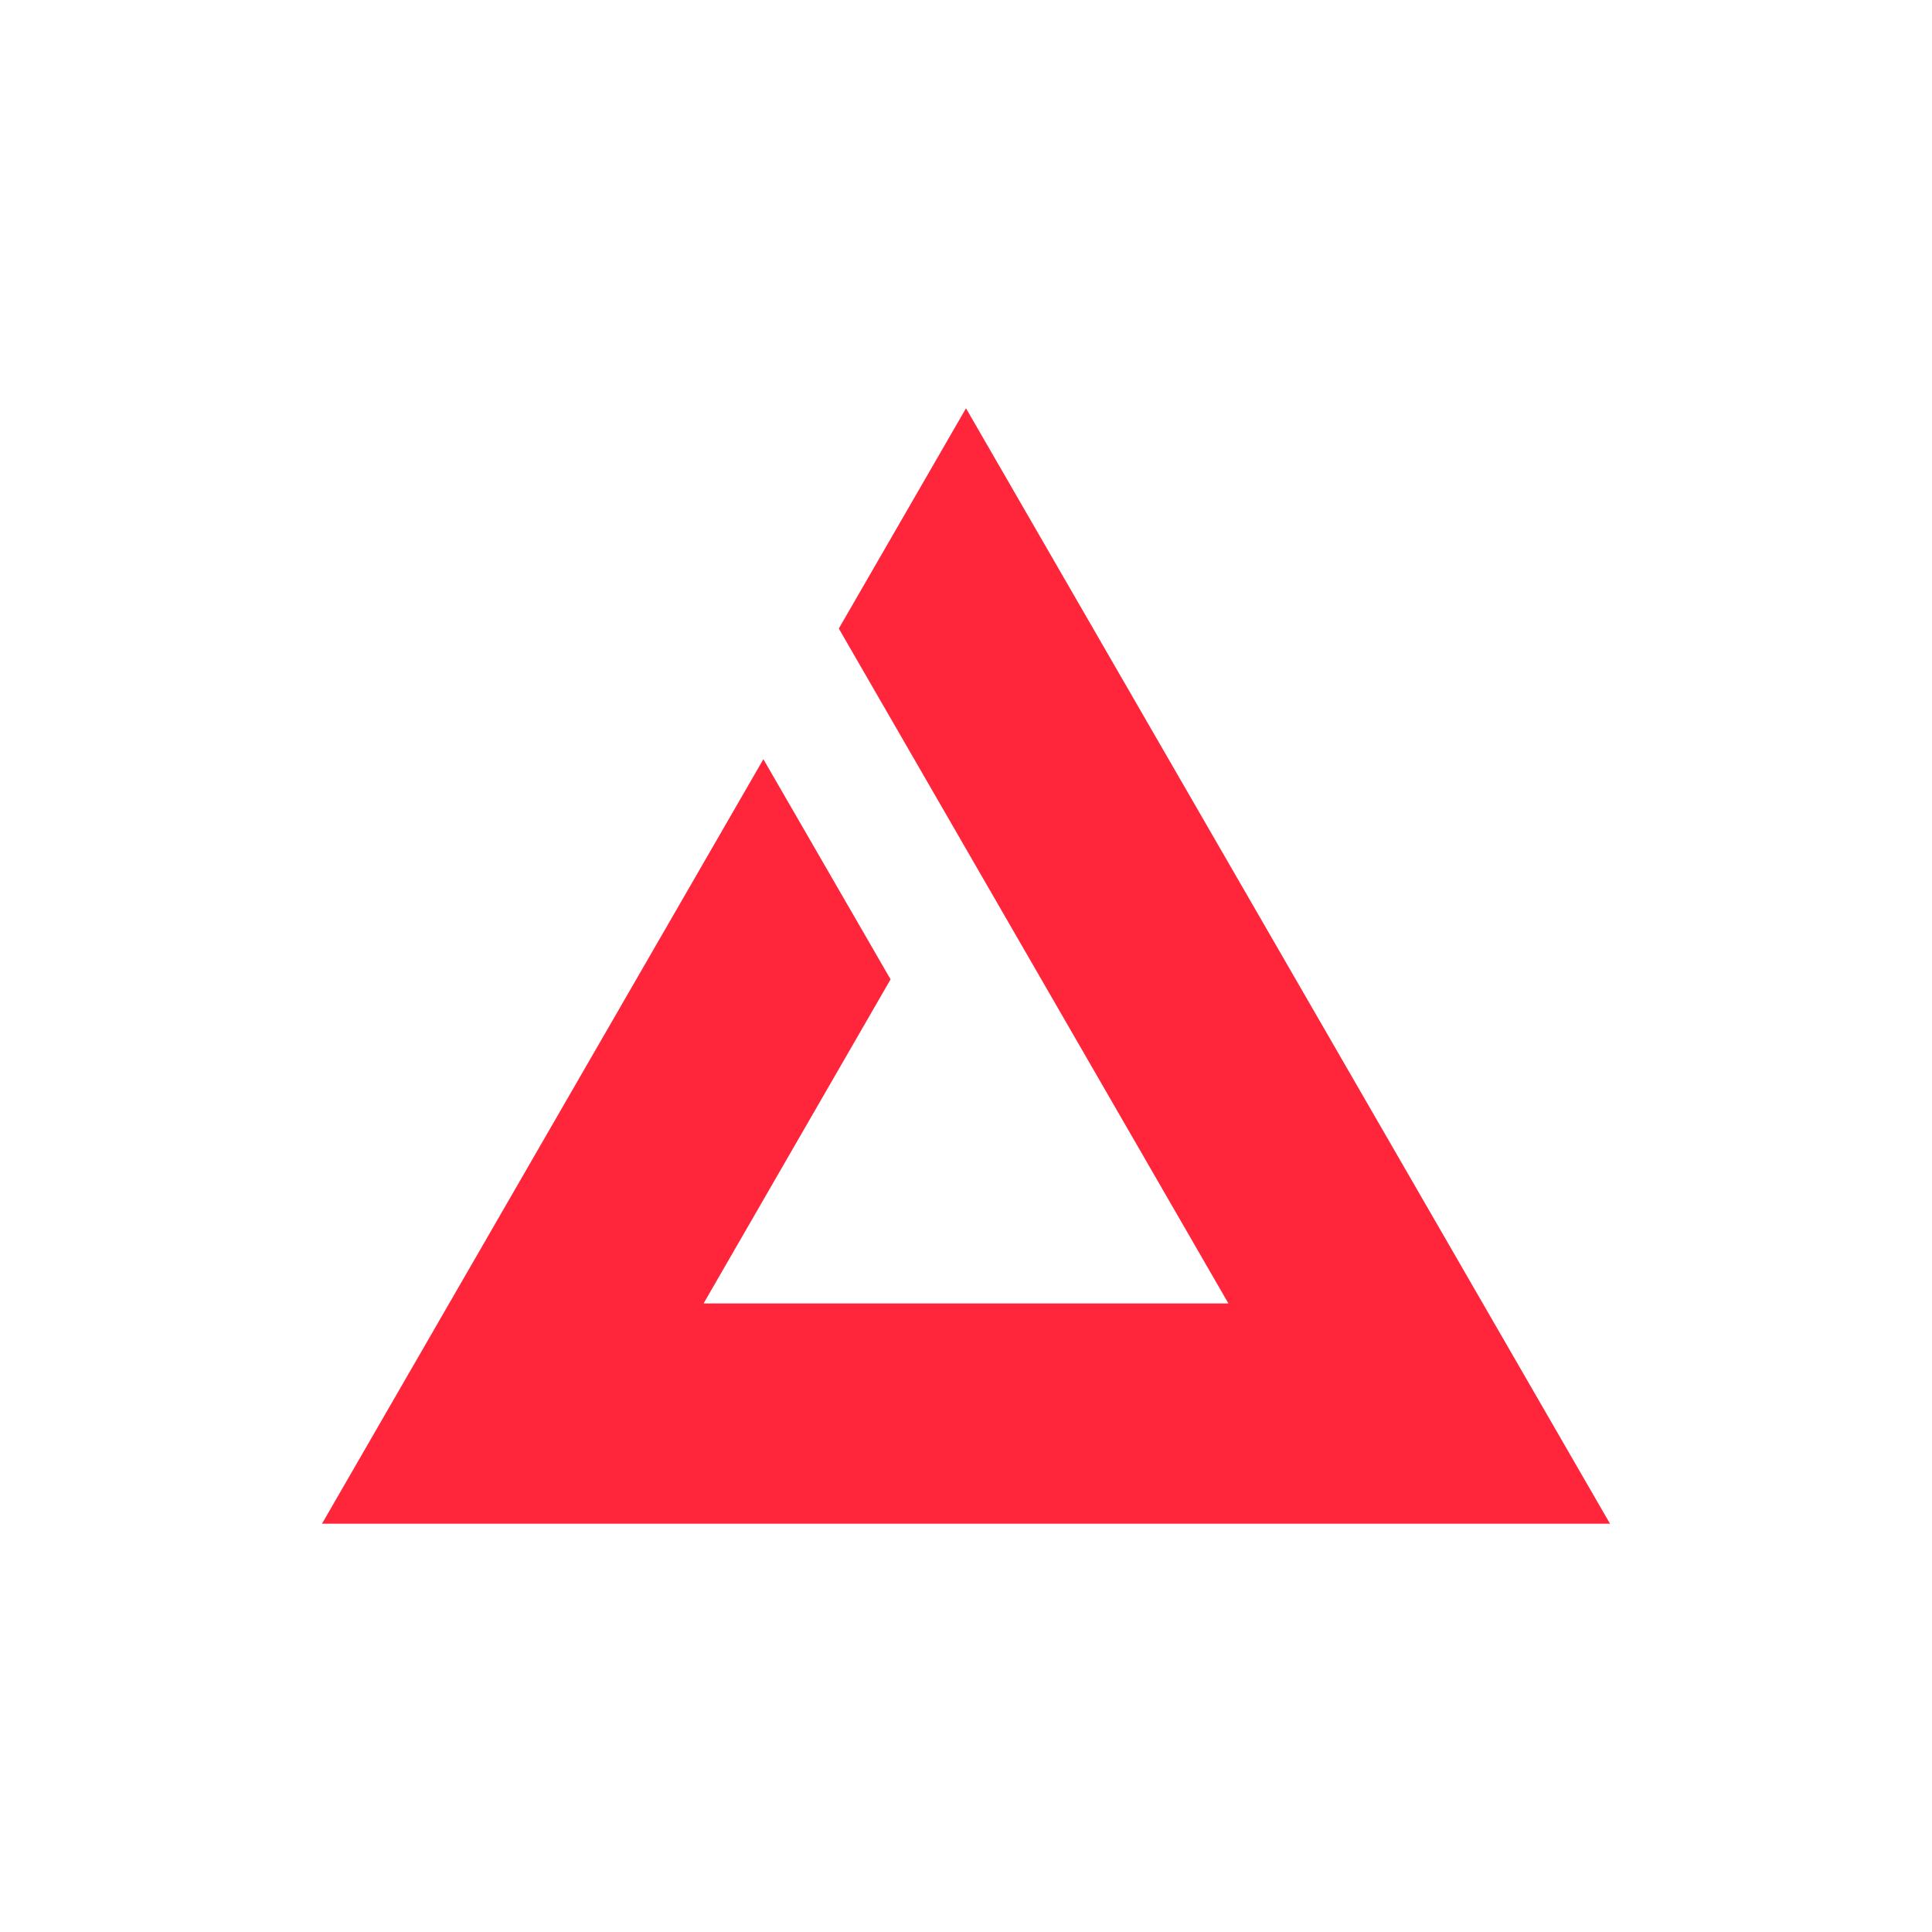 <svg xmlns="http://www.w3.org/2000/svg" width="24" height="24" fill="none" viewBox="0 0 24 24">
    <path fill="#FF253A" fill-rule="evenodd" d="M15.26 16.192H8.74l2.323-4.026-1.58-2.735L4 18.928h16L12 5.072l-1.58 2.736z" clip-rule="evenodd"/>
</svg>

